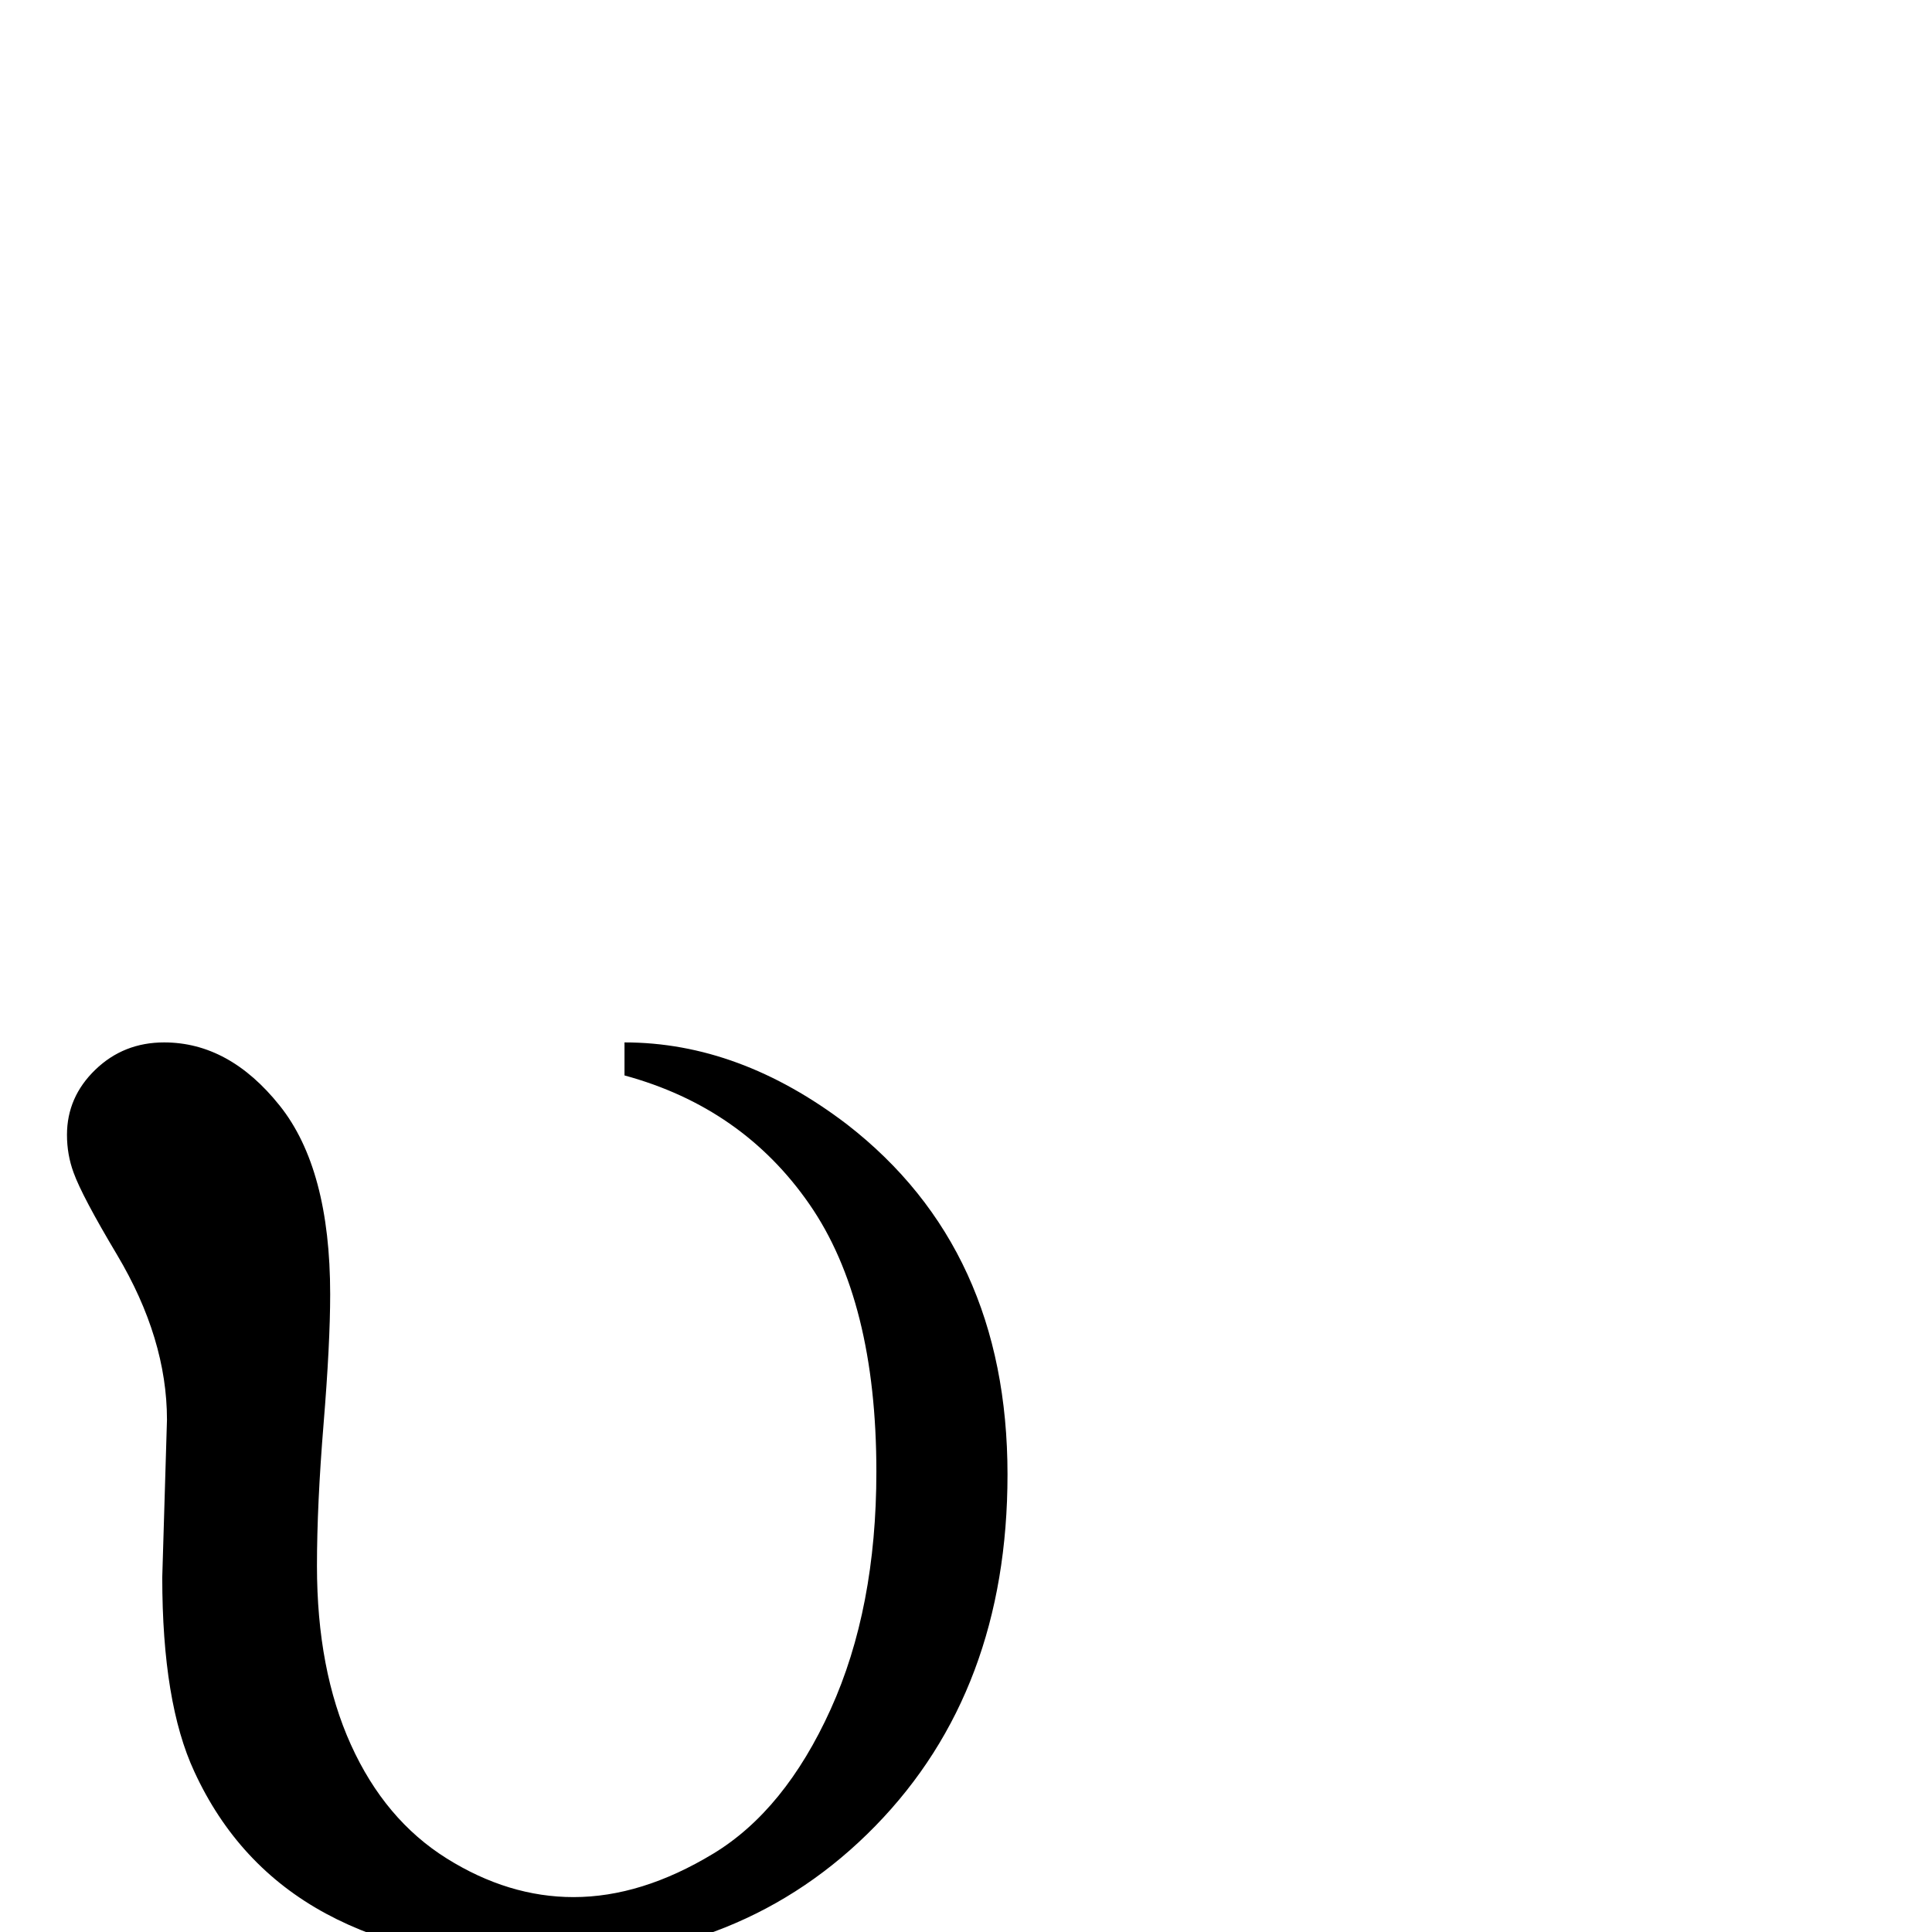 <?xml version="1.0" standalone="no"?>
<!DOCTYPE svg PUBLIC "-//W3C//DTD SVG 1.1//EN" "http://www.w3.org/Graphics/SVG/1.1/DTD/svg11.dtd" >
<svg viewBox="0 -410 2048 2048">
  <g transform="matrix(1 0 0 -1 0 1638)">
   <path fill="currentColor"
d="M662 908v35q122 0 236 -87q170 -132 170 -371q0 -229 -140 -372.5t-357 -143.5q-132 0 -225.5 50.5t-139.5 150.5q-34 73 -34 206l5 167q0 86 -53 175q-37 62 -46 87q-7 19 -7 40q0 40 30 69t73 29q69 0 122.5 -67t53.5 -200q0 -52 -7 -137.5t-7 -150.5q0 -110 36 -189.5
t101.5 -120.5t134.5 -41q72 0 148 46t124.5 153t48.5 252q0 181 -71 283.5t-196 136.5z" />
  </g>

</svg>
